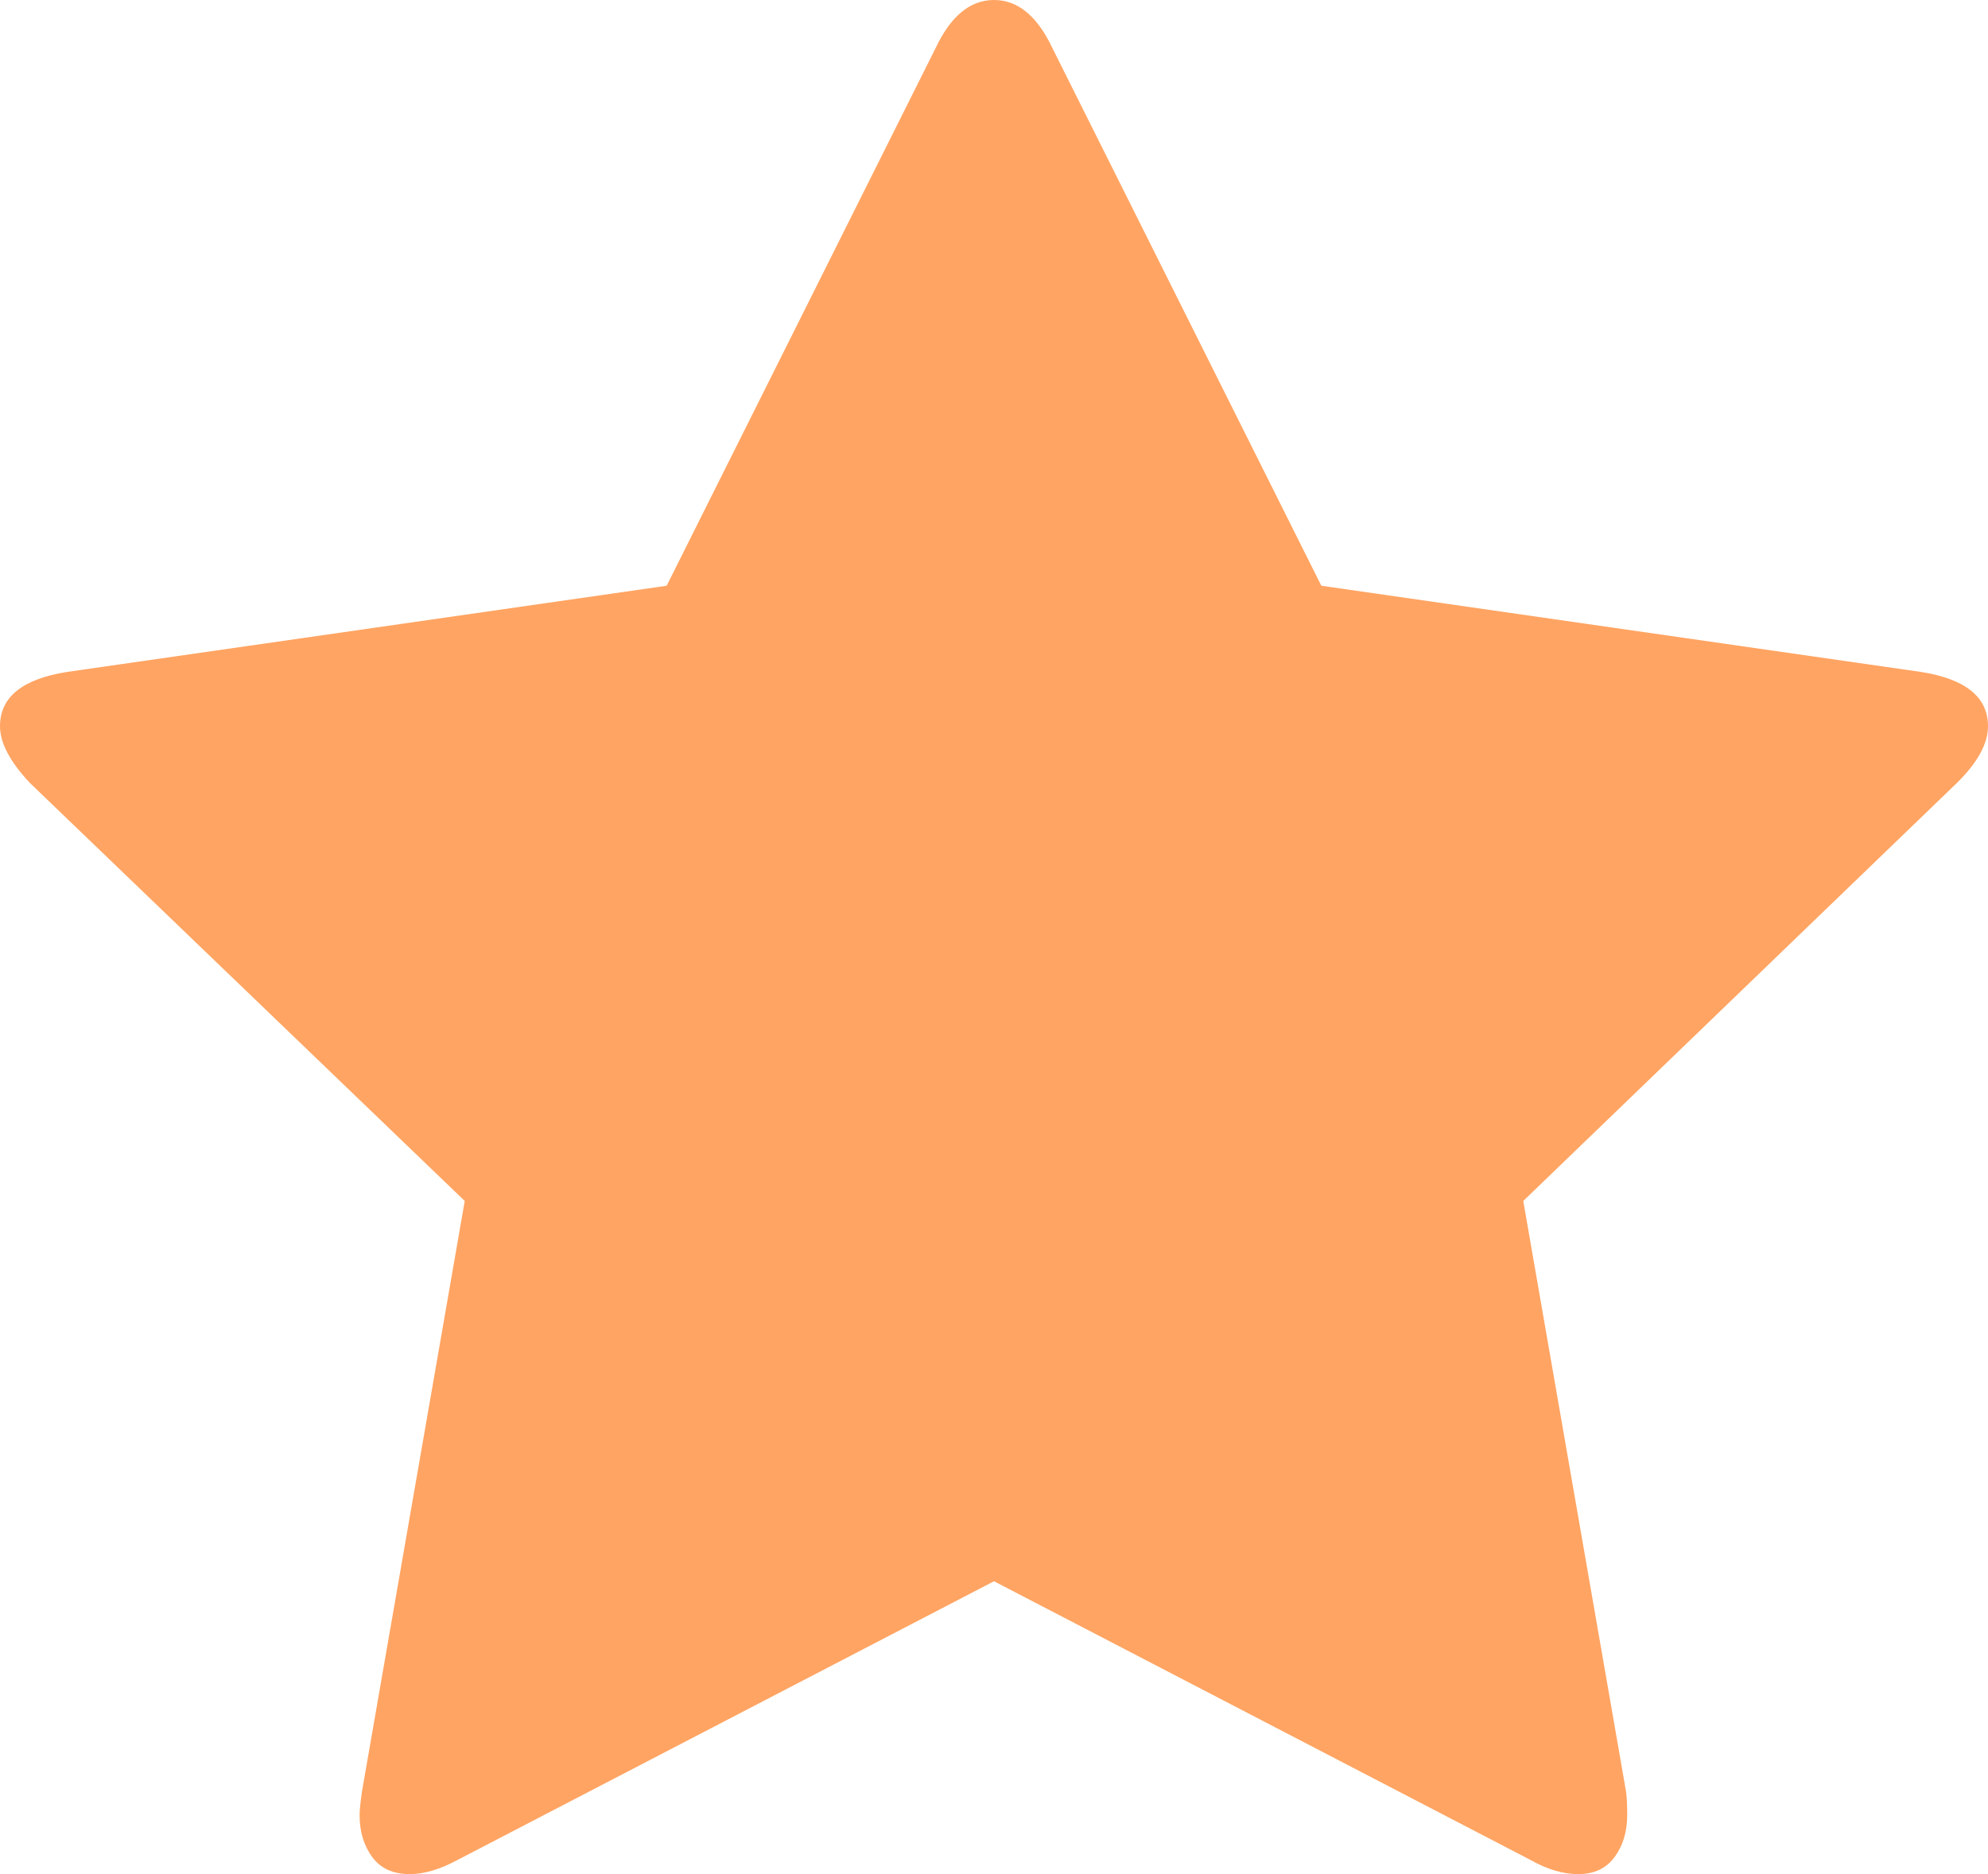 ﻿<?xml version="1.0" encoding="utf-8"?>
<svg version="1.1" xmlns:xlink="http://www.w3.org/1999/xlink" width="35px" height="33px" xmlns="http://www.w3.org/2000/svg">
  <g transform="matrix(1 0 0 1 -929 -834 )">
    <path d="M 33.822 11.832  C 34.607 11.957  35 12.275  35 12.788  C 35 13.093  34.818 13.426  34.453 13.786  L 26.818 21.147  L 28.627 31.544  C 28.641 31.641  28.648 31.78  28.648 31.96  C 28.648 32.251  28.574 32.497  28.427 32.698  C 28.28 32.899  28.066 33  27.785 33  C 27.519 33  27.239 32.917  26.944 32.75  L 17.5 27.843  L 8.056 32.75  C 7.747 32.917  7.467 33  7.215 33  C 6.92 33  6.699 32.899  6.552 32.698  C 6.405 32.497  6.331 32.251  6.331 31.96  C 6.331 31.877  6.345 31.739  6.373 31.544  L 8.182 21.147  L 0.526 13.786  C 0.175 13.412  0 13.079  0 12.788  C 0 12.275  0.393 11.957  1.178 11.832  L 11.737 10.314  L 16.469 0.853  C 16.736 0.284  17.079 0  17.5 0  C 17.921 0  18.264 0.284  18.531 0.853  L 23.263 10.314  L 33.822 11.832  Z " fill-rule="nonzero" fill="#ffa462" stroke="none" transform="matrix(1 0 0 1 929 834 )" />
  </g>
</svg>
